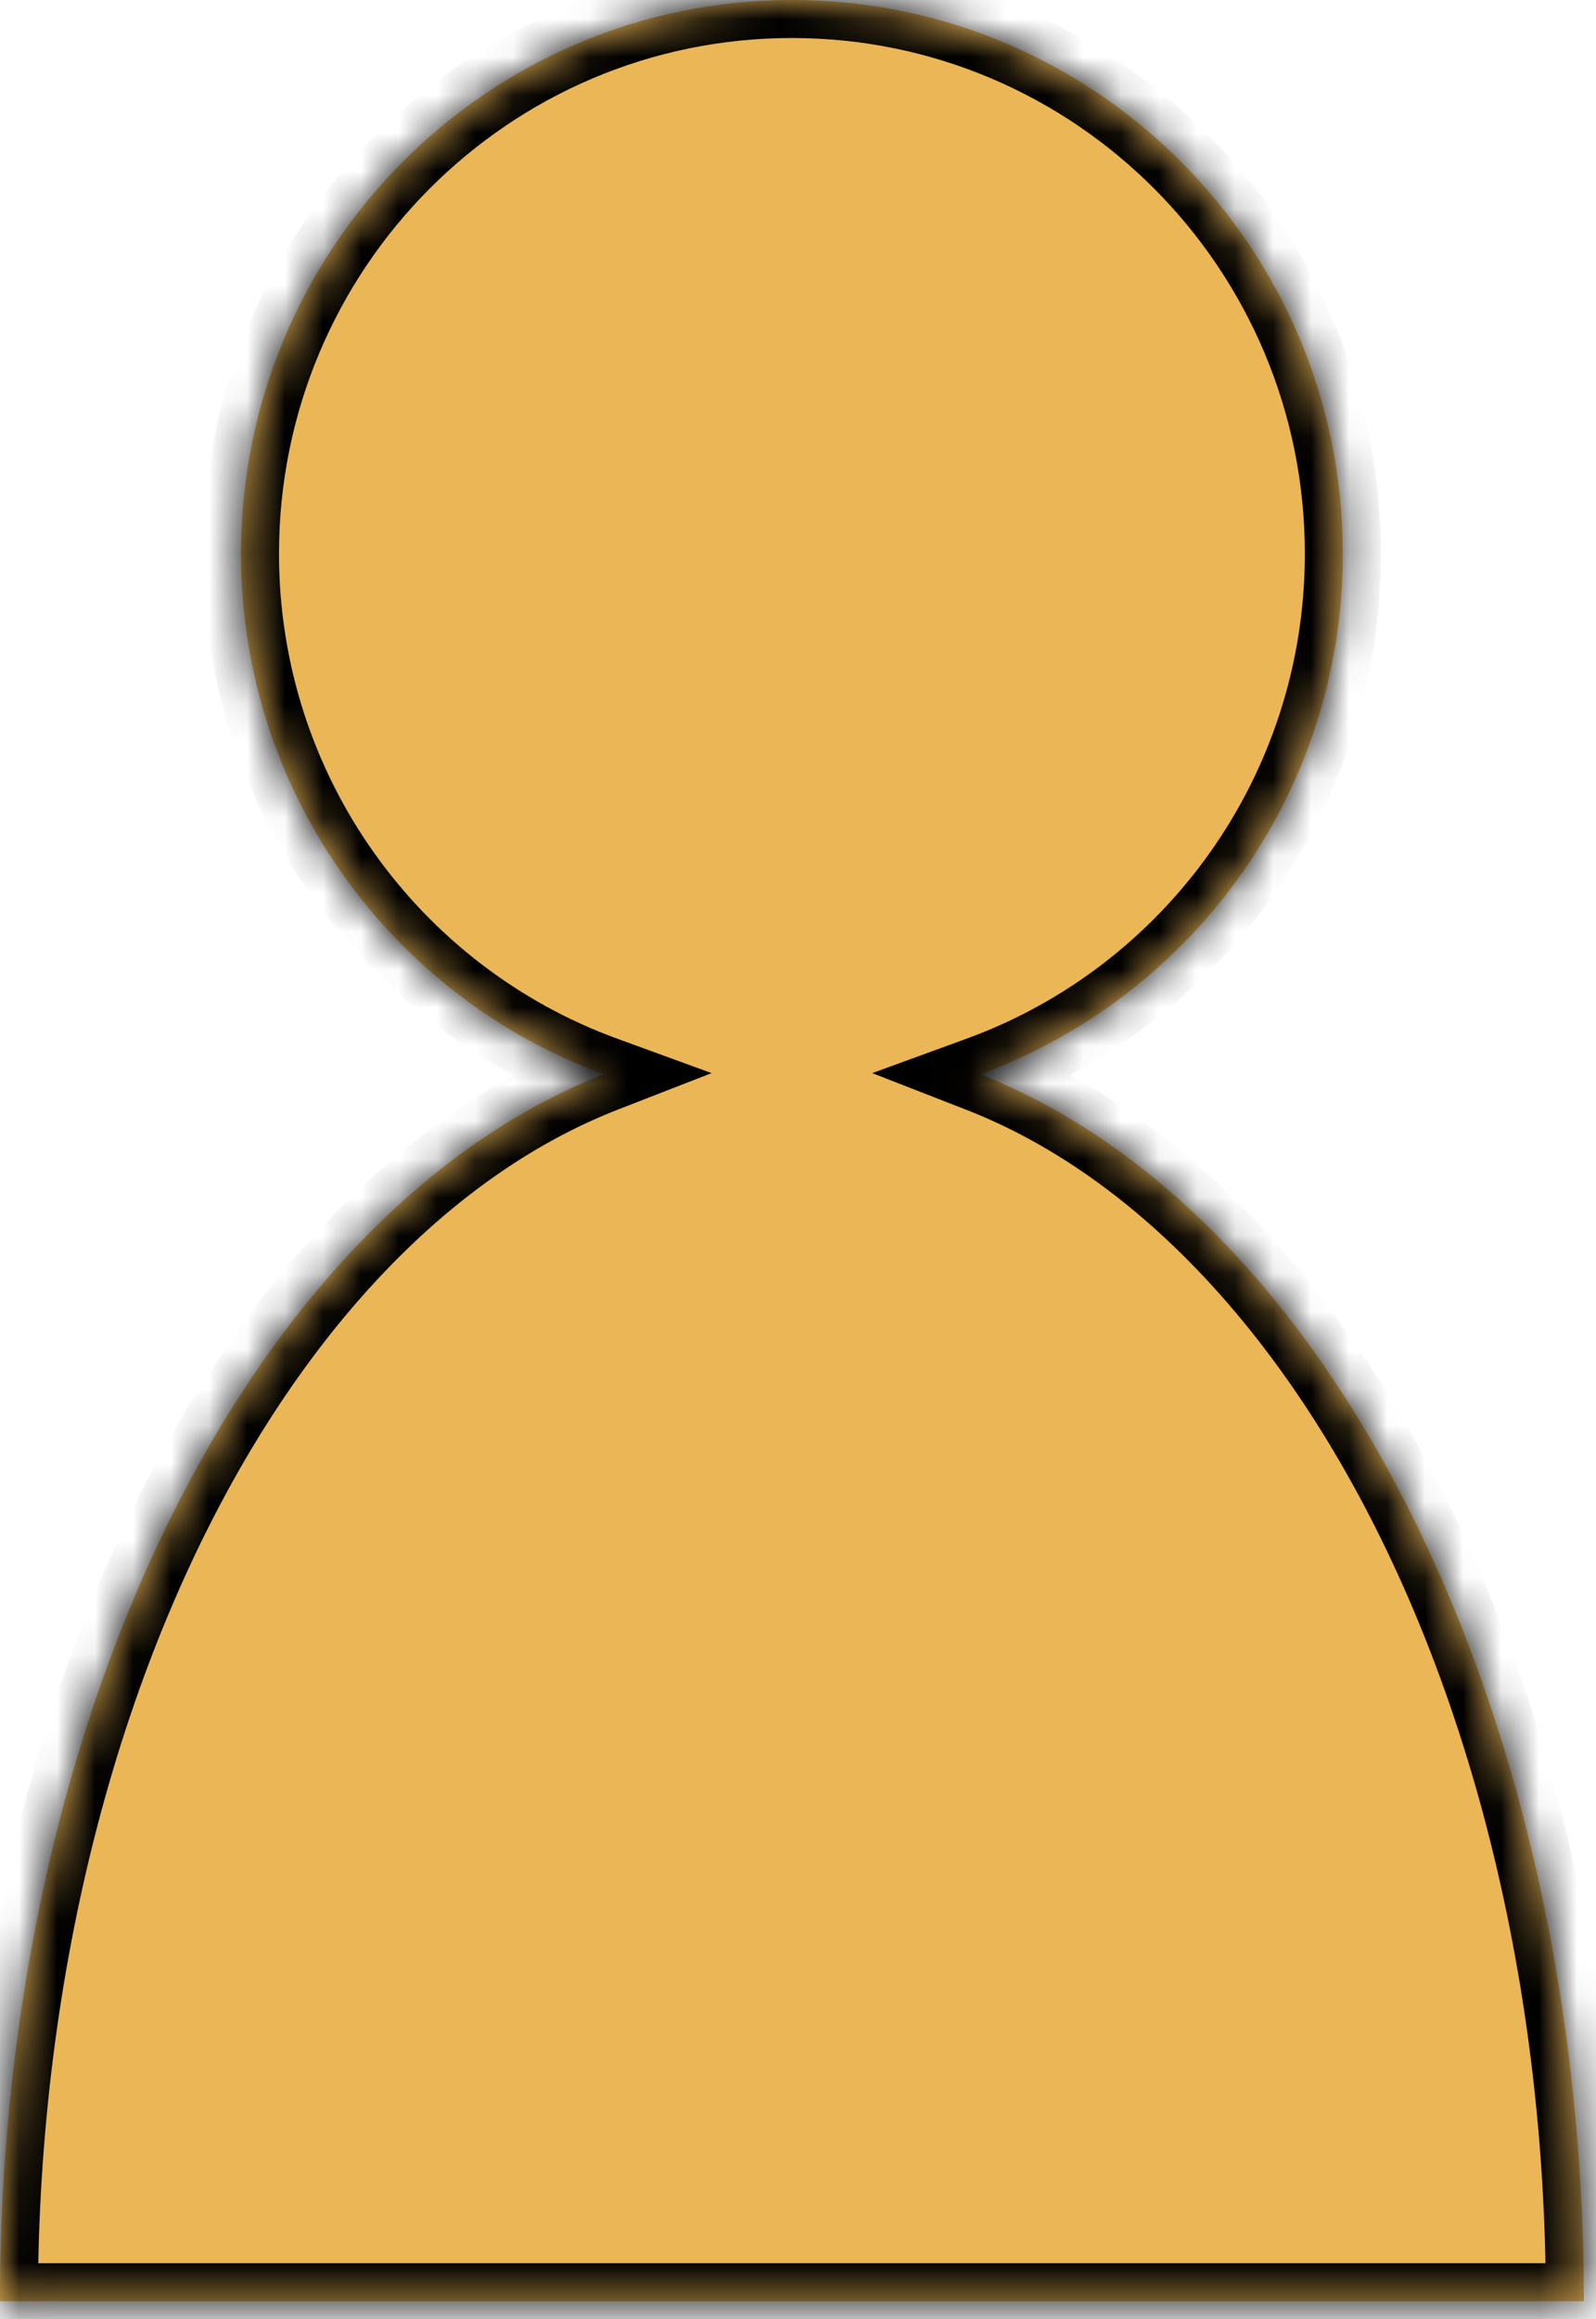 <svg width="42" height="61" viewBox="0 0 42 61" fill="none" xmlns="http://www.w3.org/2000/svg">
<mask id="path-1-inside-1_978_1102" fill="white">
<path fill-rule="evenodd" clip-rule="evenodd" d="M15.891 28.258C10.321 26.227 6.342 20.862 6.342 14.565C6.342 6.521 12.833 0 20.84 0C28.847 0 35.338 6.521 35.338 14.565C35.338 20.863 31.358 26.227 25.788 28.259C26.818 28.66 27.83 29.188 28.814 29.838C31.343 31.507 33.64 33.955 35.576 37.04C37.511 40.125 39.046 43.788 40.093 47.819C41.141 51.85 41.68 56.171 41.68 60.534L20.839 60.534H-0.002C-0.002 56.171 0.537 51.85 1.584 47.819C2.632 43.788 4.167 40.125 6.102 37.04C8.037 33.955 10.335 31.507 12.863 29.838C13.848 29.187 14.861 28.66 15.891 28.258Z"/>
</mask>
<path fill-rule="evenodd" clip-rule="evenodd" d="M15.891 28.258C10.321 26.227 6.342 20.862 6.342 14.565C6.342 6.521 12.833 0 20.84 0C28.847 0 35.338 6.521 35.338 14.565C35.338 20.863 31.358 26.227 25.788 28.259C26.818 28.66 27.83 29.188 28.814 29.838C31.343 31.507 33.64 33.955 35.576 37.04C37.511 40.125 39.046 43.788 40.093 47.819C41.141 51.85 41.68 56.171 41.68 60.534L20.839 60.534H-0.002C-0.002 56.171 0.537 51.85 1.584 47.819C2.632 43.788 4.167 40.125 6.102 37.04C8.037 33.955 10.335 31.507 12.863 29.838C13.848 29.187 14.861 28.66 15.891 28.258Z" fill="#EBB656"/>
<path d="M15.891 28.258L16.234 27.319L18.725 28.228L16.254 29.19L15.891 28.258ZM25.788 28.259L25.424 29.191L22.954 28.228L25.445 27.319L25.788 28.259ZM28.814 29.838L29.365 29.003V29.003L28.814 29.838ZM35.576 37.04L36.423 36.509L35.576 37.04ZM40.093 47.819L39.125 48.071L40.093 47.819ZM41.68 60.534H42.68V61.534H41.68L41.68 60.534ZM20.839 60.534V59.534V60.534ZM-0.002 60.534V61.534H-1.002V60.534H-0.002ZM1.584 47.819L2.552 48.071V48.071L1.584 47.819ZM12.863 29.838L12.312 29.003L12.863 29.838ZM7.342 14.565C7.342 20.431 11.048 25.427 16.234 27.319L15.549 29.198C9.594 27.026 5.342 21.293 5.342 14.565H7.342ZM20.84 1C13.389 1 7.342 7.069 7.342 14.565H5.342C5.342 5.973 12.276 -1 20.84 -1V1ZM34.338 14.565C34.338 7.069 28.29 1 20.84 1V-1C29.404 -1 36.338 5.973 36.338 14.565H34.338ZM25.445 27.319C30.631 25.428 34.338 20.431 34.338 14.565H36.338C36.338 21.294 32.085 27.026 26.13 29.198L25.445 27.319ZM26.151 27.327C27.251 27.756 28.325 28.317 29.365 29.003L28.263 30.672C27.334 30.059 26.385 29.565 25.424 29.191L26.151 27.327ZM29.365 29.003C32.035 30.766 34.427 33.326 36.423 36.509L34.728 37.571C32.854 34.583 30.651 32.249 28.263 30.672L29.365 29.003ZM36.423 36.509C38.419 39.692 39.992 43.452 41.061 47.568L39.125 48.071C38.1 44.124 36.602 40.559 34.728 37.571L36.423 36.509ZM41.061 47.568C42.131 51.685 42.68 56.09 42.68 60.534H40.68C40.68 56.251 40.15 52.016 39.125 48.071L41.061 47.568ZM41.68 61.534L20.839 61.534V59.534L41.68 59.534L41.68 61.534ZM20.839 61.534H-0.002V59.534H20.839V61.534ZM-1.002 60.534C-1.002 56.09 -0.453 51.685 0.617 47.568L2.552 48.071C1.527 52.016 0.998 56.251 0.998 60.534H-1.002ZM0.617 47.568C1.686 43.452 3.258 39.692 5.255 36.509L6.949 37.571C5.076 40.559 3.578 44.124 2.552 48.071L0.617 47.568ZM5.255 36.509C7.251 33.326 9.643 30.766 12.312 29.003L13.415 30.672C11.027 32.249 8.824 34.583 6.949 37.571L5.255 36.509ZM12.312 29.003C13.353 28.316 14.428 27.755 15.528 27.327L16.254 29.19C15.293 29.565 14.344 30.059 13.415 30.672L12.312 29.003Z" fill="black" mask="url(#path-1-inside-1_978_1102)"/>
</svg>
